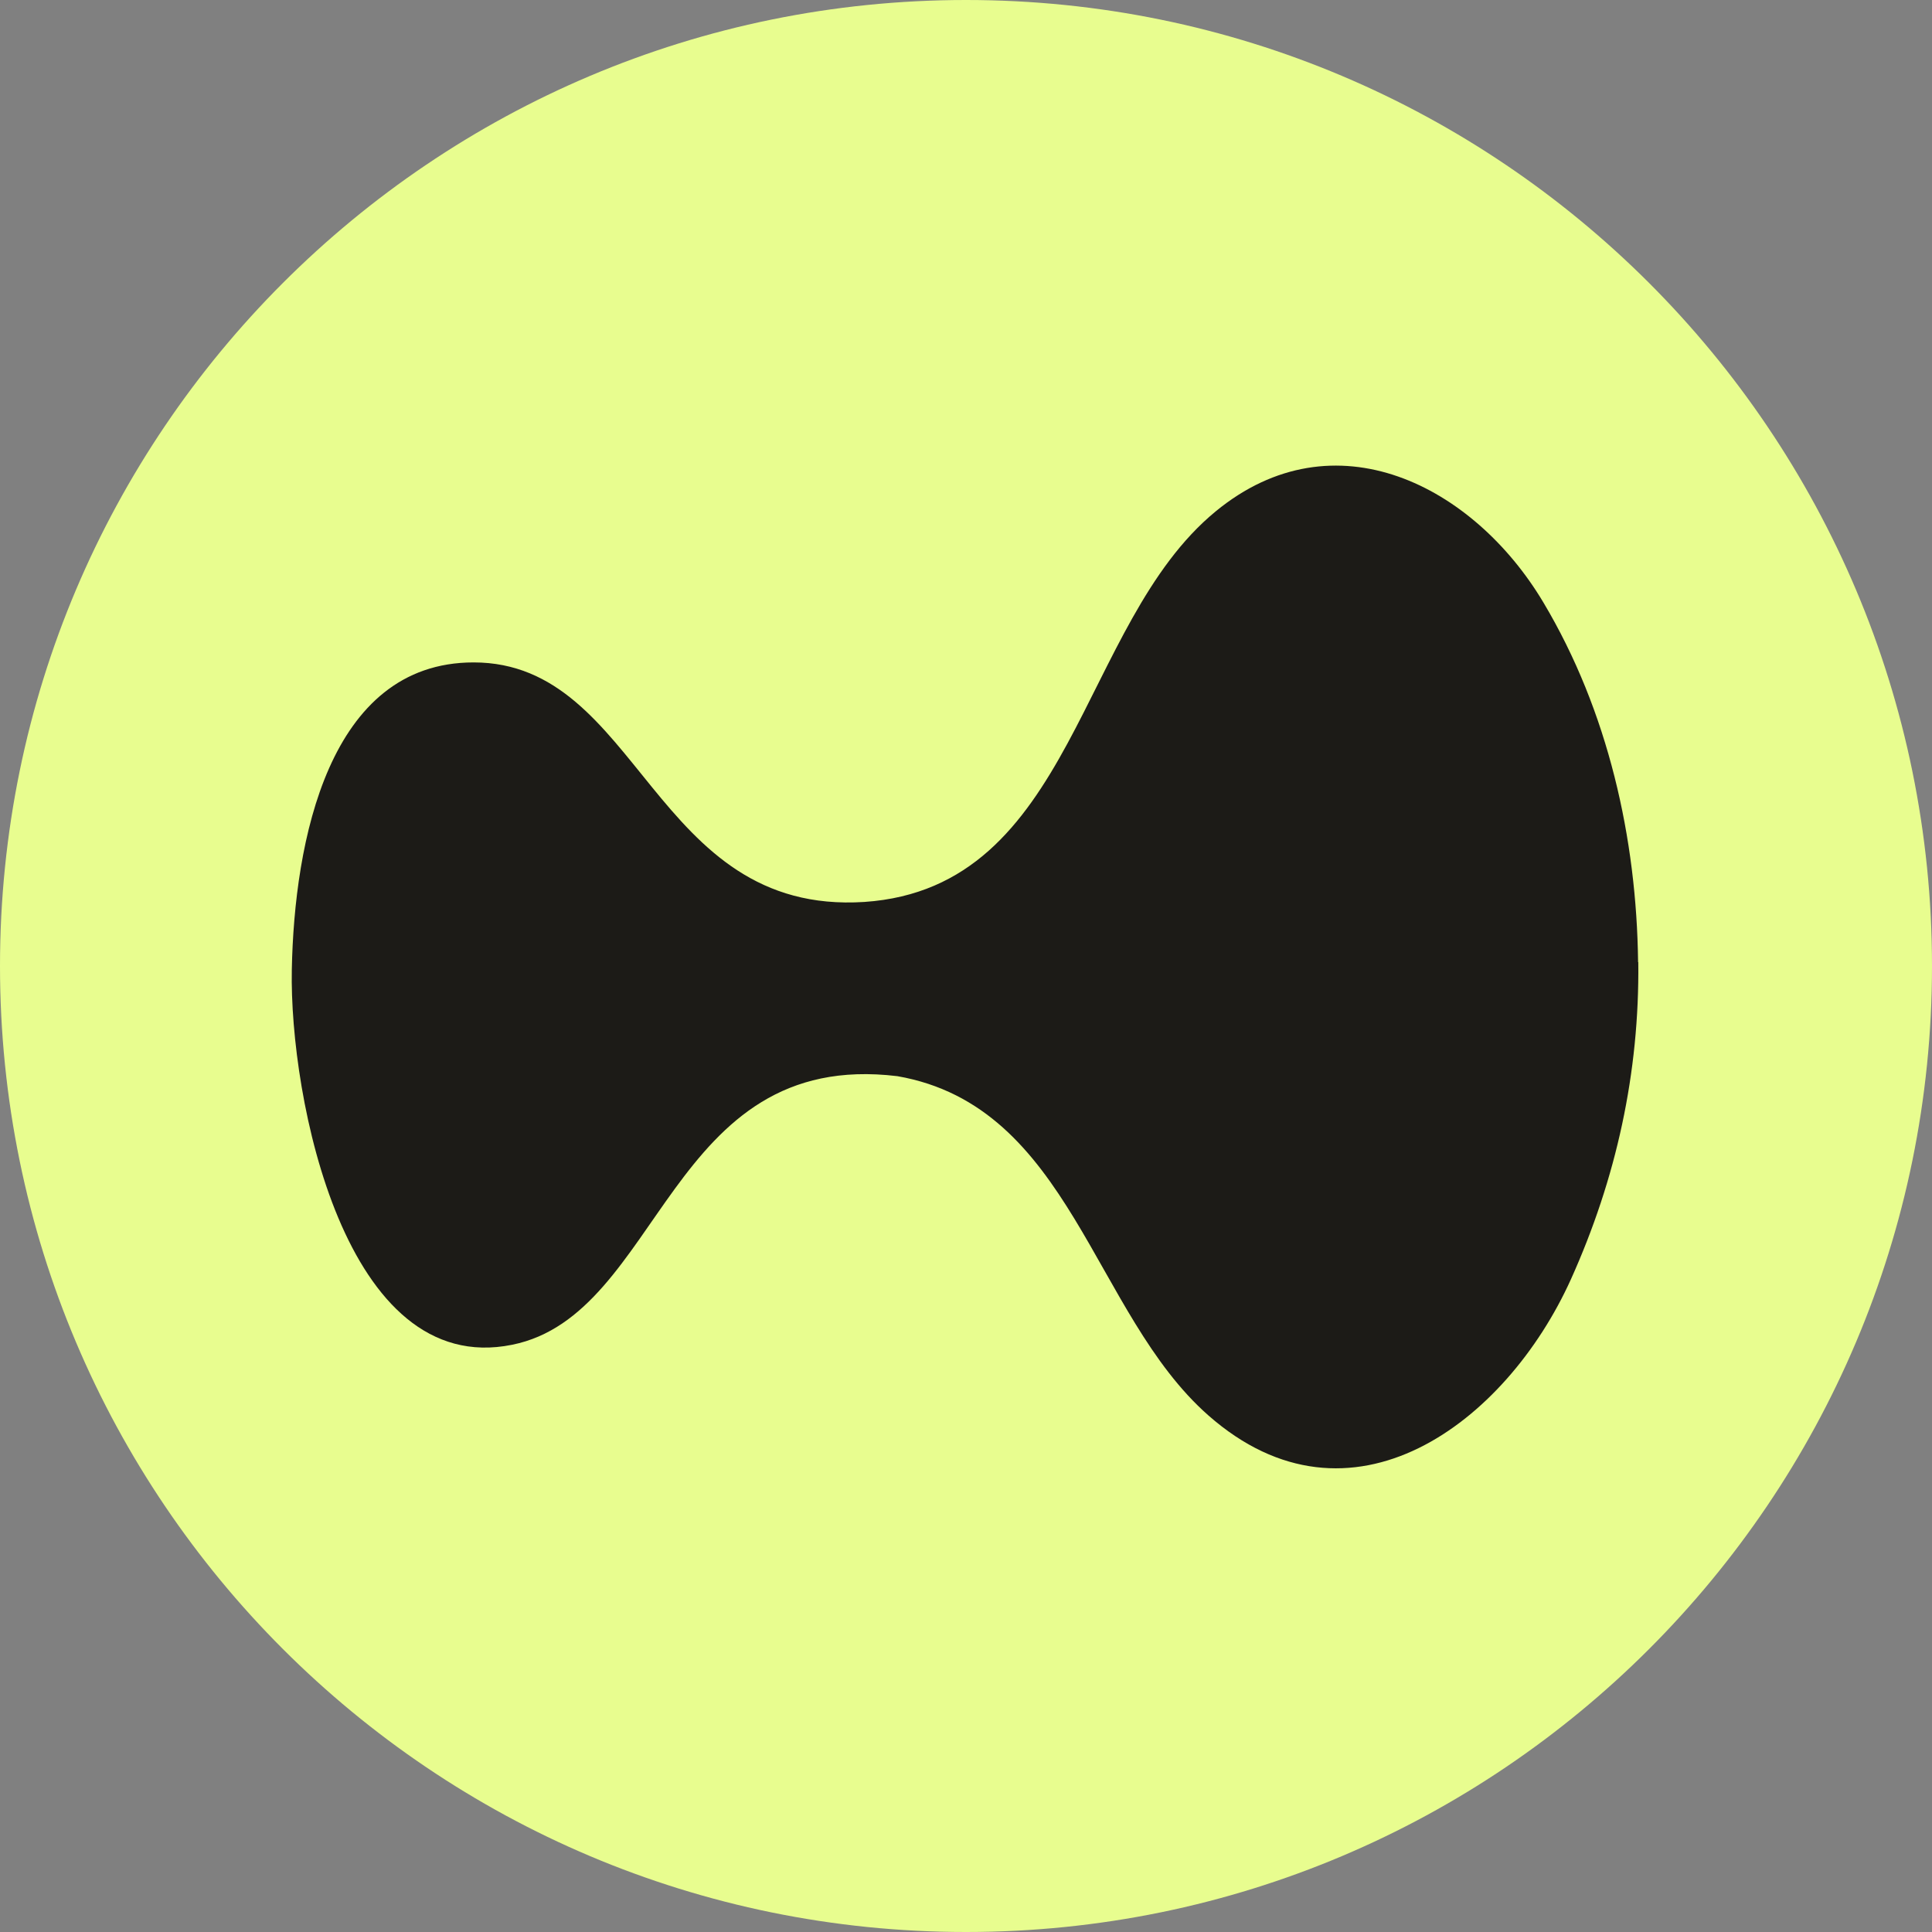 <svg width="512" height="512" viewBox="0 0 512 512" fill="none" xmlns="http://www.w3.org/2000/svg">
<rect x="0" y="0" width="512" height="512" fill="#808080" stroke="none"/>
<g clip-path="url(#clip0_487_1700)">
<path d="M256 512C397.385 512 512 397.385 512 256C512 114.615 397.385 0 256 0C114.615 0 0 114.615 0 256C0 397.385 114.615 512 256 512Z" fill="#E8FD8F"/>
<path d="M434.164 254.976C434.489 284.274 428.358 312.268 416.314 339.016C399.116 377.102 357.882 408.245 320.229 375.095C289.521 348.076 283.824 293.225 237.817 285.196C176.944 277.817 175.479 348.401 135.71 356.377C91.384 365.384 76.681 290.838 77.333 256.983C77.984 223.129 86.99 175.548 125.51 175.548C169.836 175.548 172.82 242.66 229.082 239.025C284.802 235.227 285.778 165.402 322.182 135.508C353.595 109.683 390.543 128.618 409.043 159.706C426.188 188.46 433.73 222.206 434.109 254.976H434.164Z" fill="#1C1B17"/>
</g>
<defs>
<clipPath id="clip0_487_1700">
<rect width="512" height="512" fill="white"/>
</clipPath>
</defs>
</svg>
